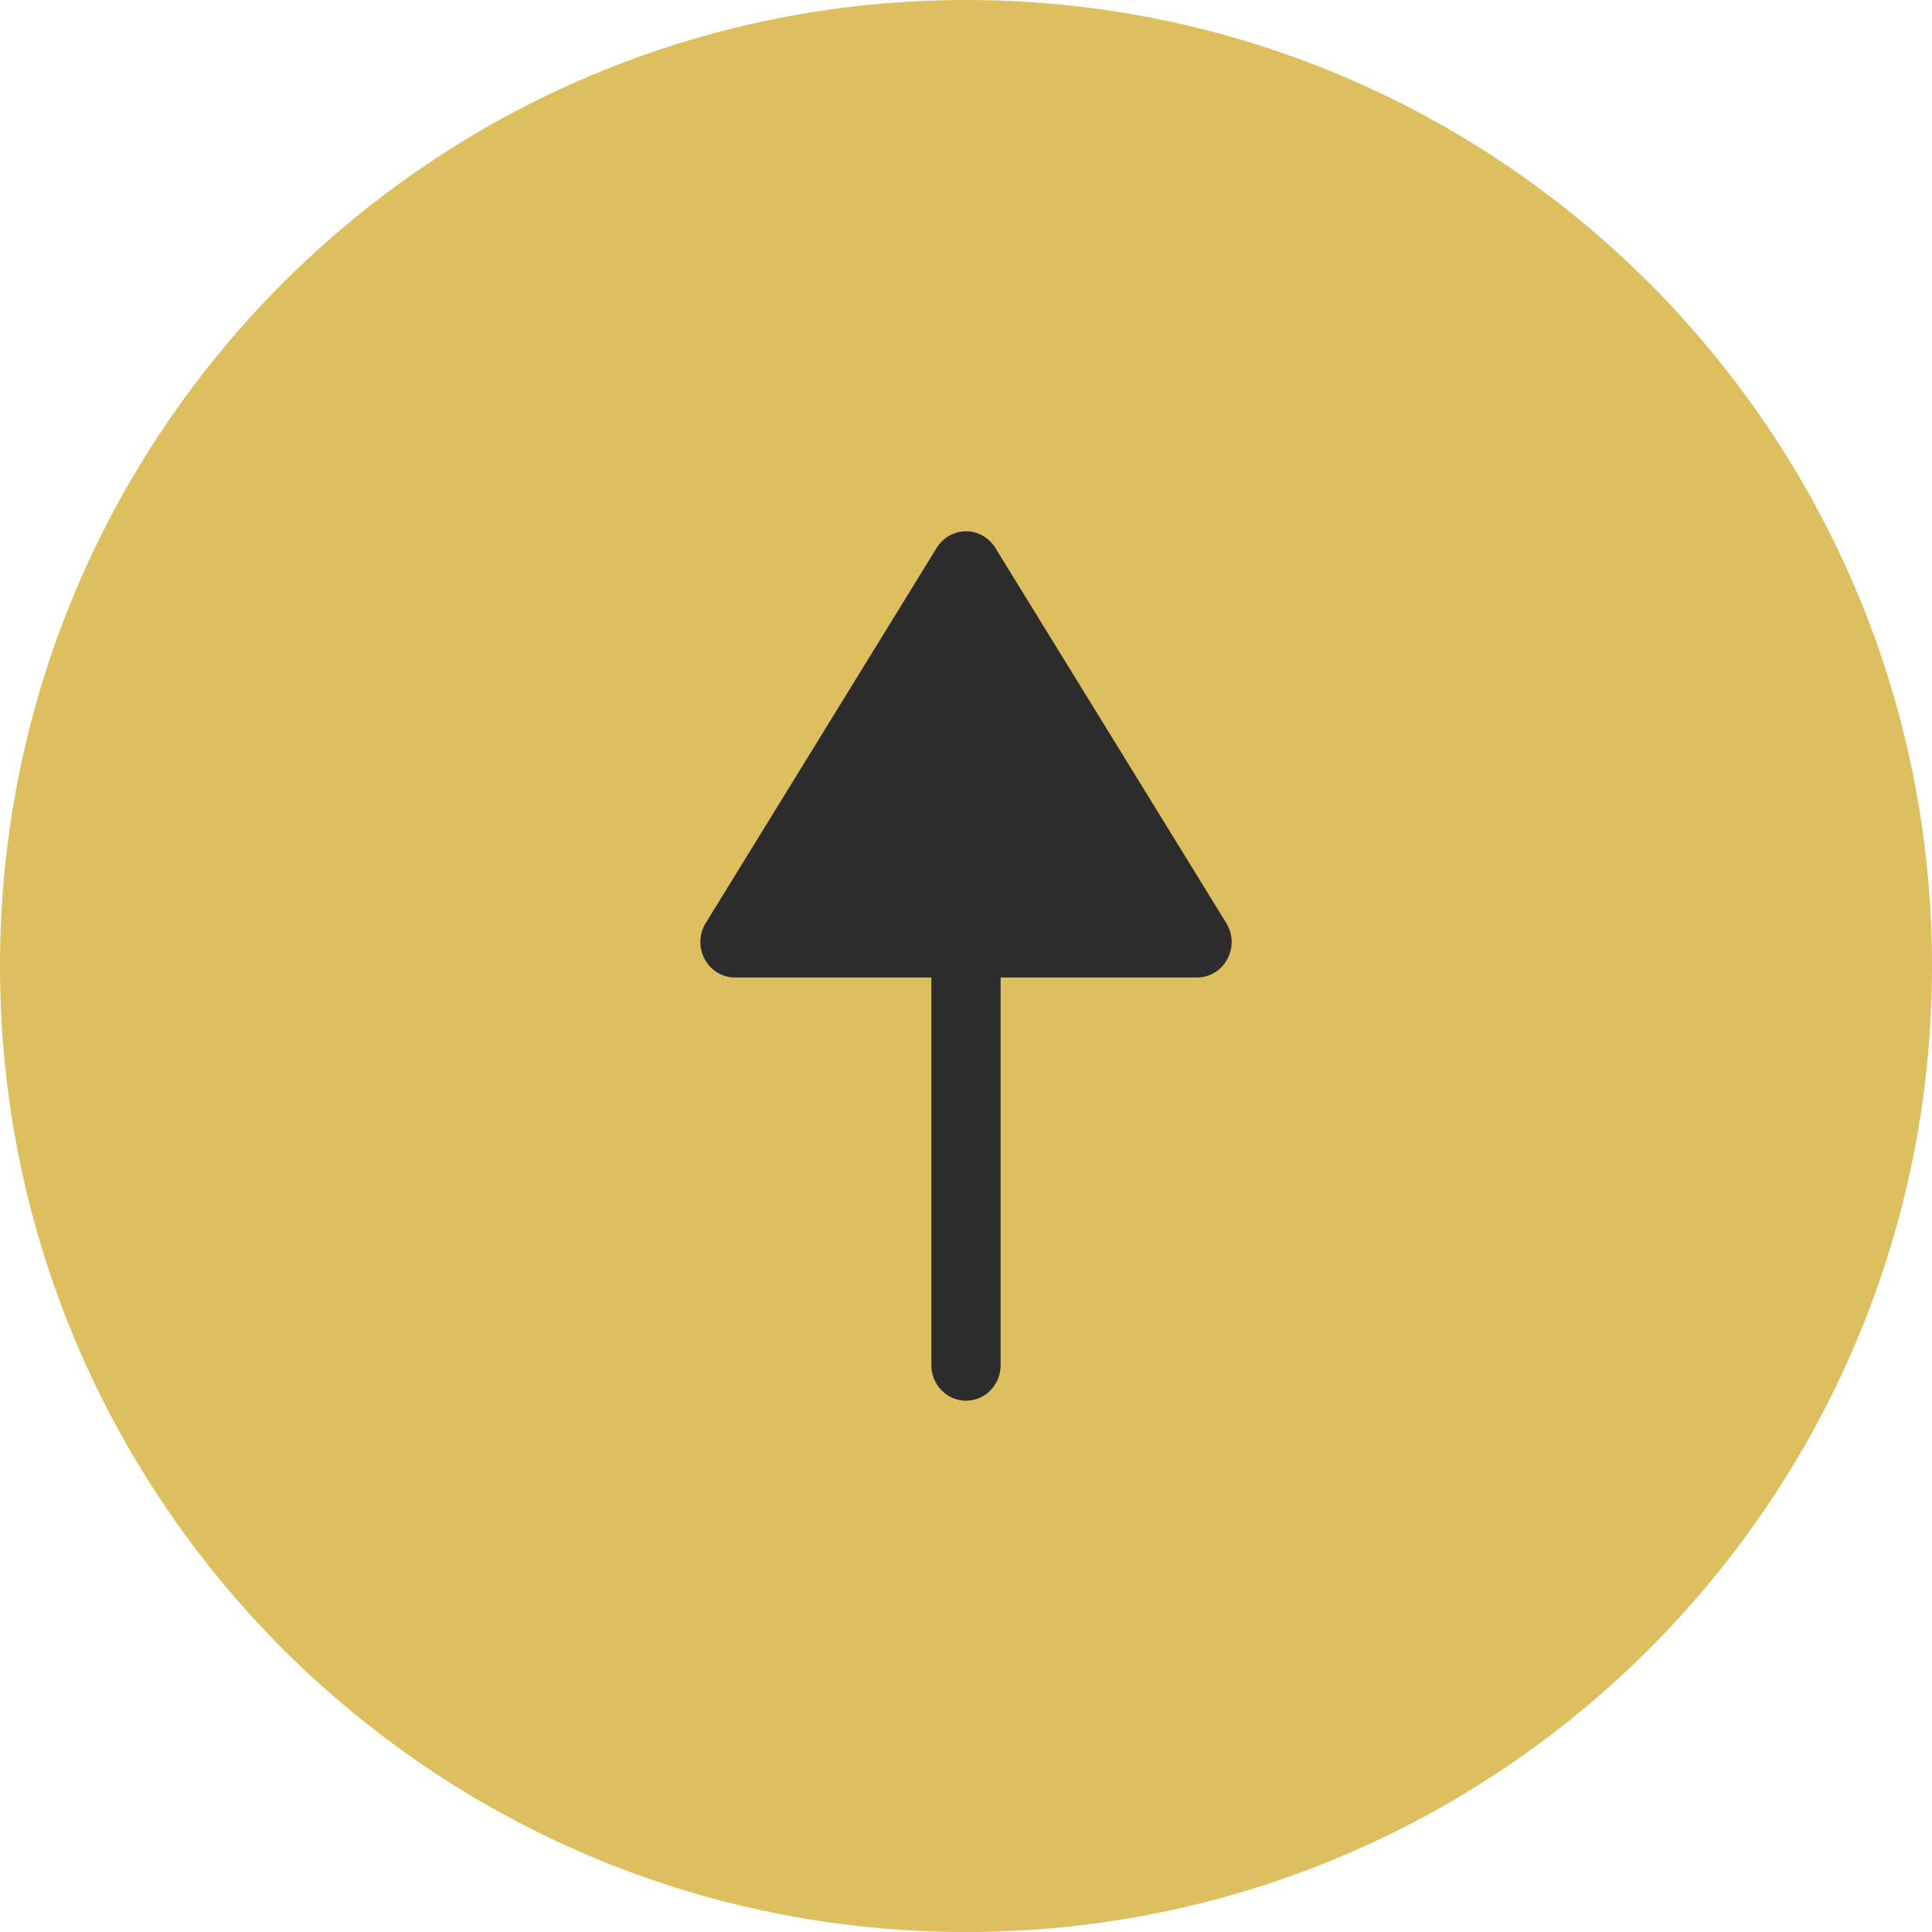 <svg width="40" height="40" viewBox="0 0 40 40" fill="none" xmlns="http://www.w3.org/2000/svg">
<path d="M40 20C40 8.954 31.046 0 20 0C8.954 0 0 8.954 0 20C0 31.046 8.954 40 20 40C31.046 40 40 31.046 40 20Z" fill="#D4AF37" fill-opacity="0.8"/>
<path d="M14.59 19.858C14.716 20.093 14.956 20.238 15.217 20.238H19.283V28.266C19.283 28.671 19.604 29 20 29C20.396 29 20.717 28.671 20.717 28.266V20.238H24.783C25.045 20.238 25.285 20.093 25.41 19.858C25.537 19.625 25.529 19.339 25.39 19.113L20.607 11.343C20.475 11.129 20.247 11 20 11C19.753 11 19.525 11.129 19.393 11.343L14.61 19.113C14.537 19.232 14.5 19.368 14.5 19.504C14.5 19.625 14.531 19.748 14.59 19.858Z" fill="#2C2C2C"/>
</svg>
